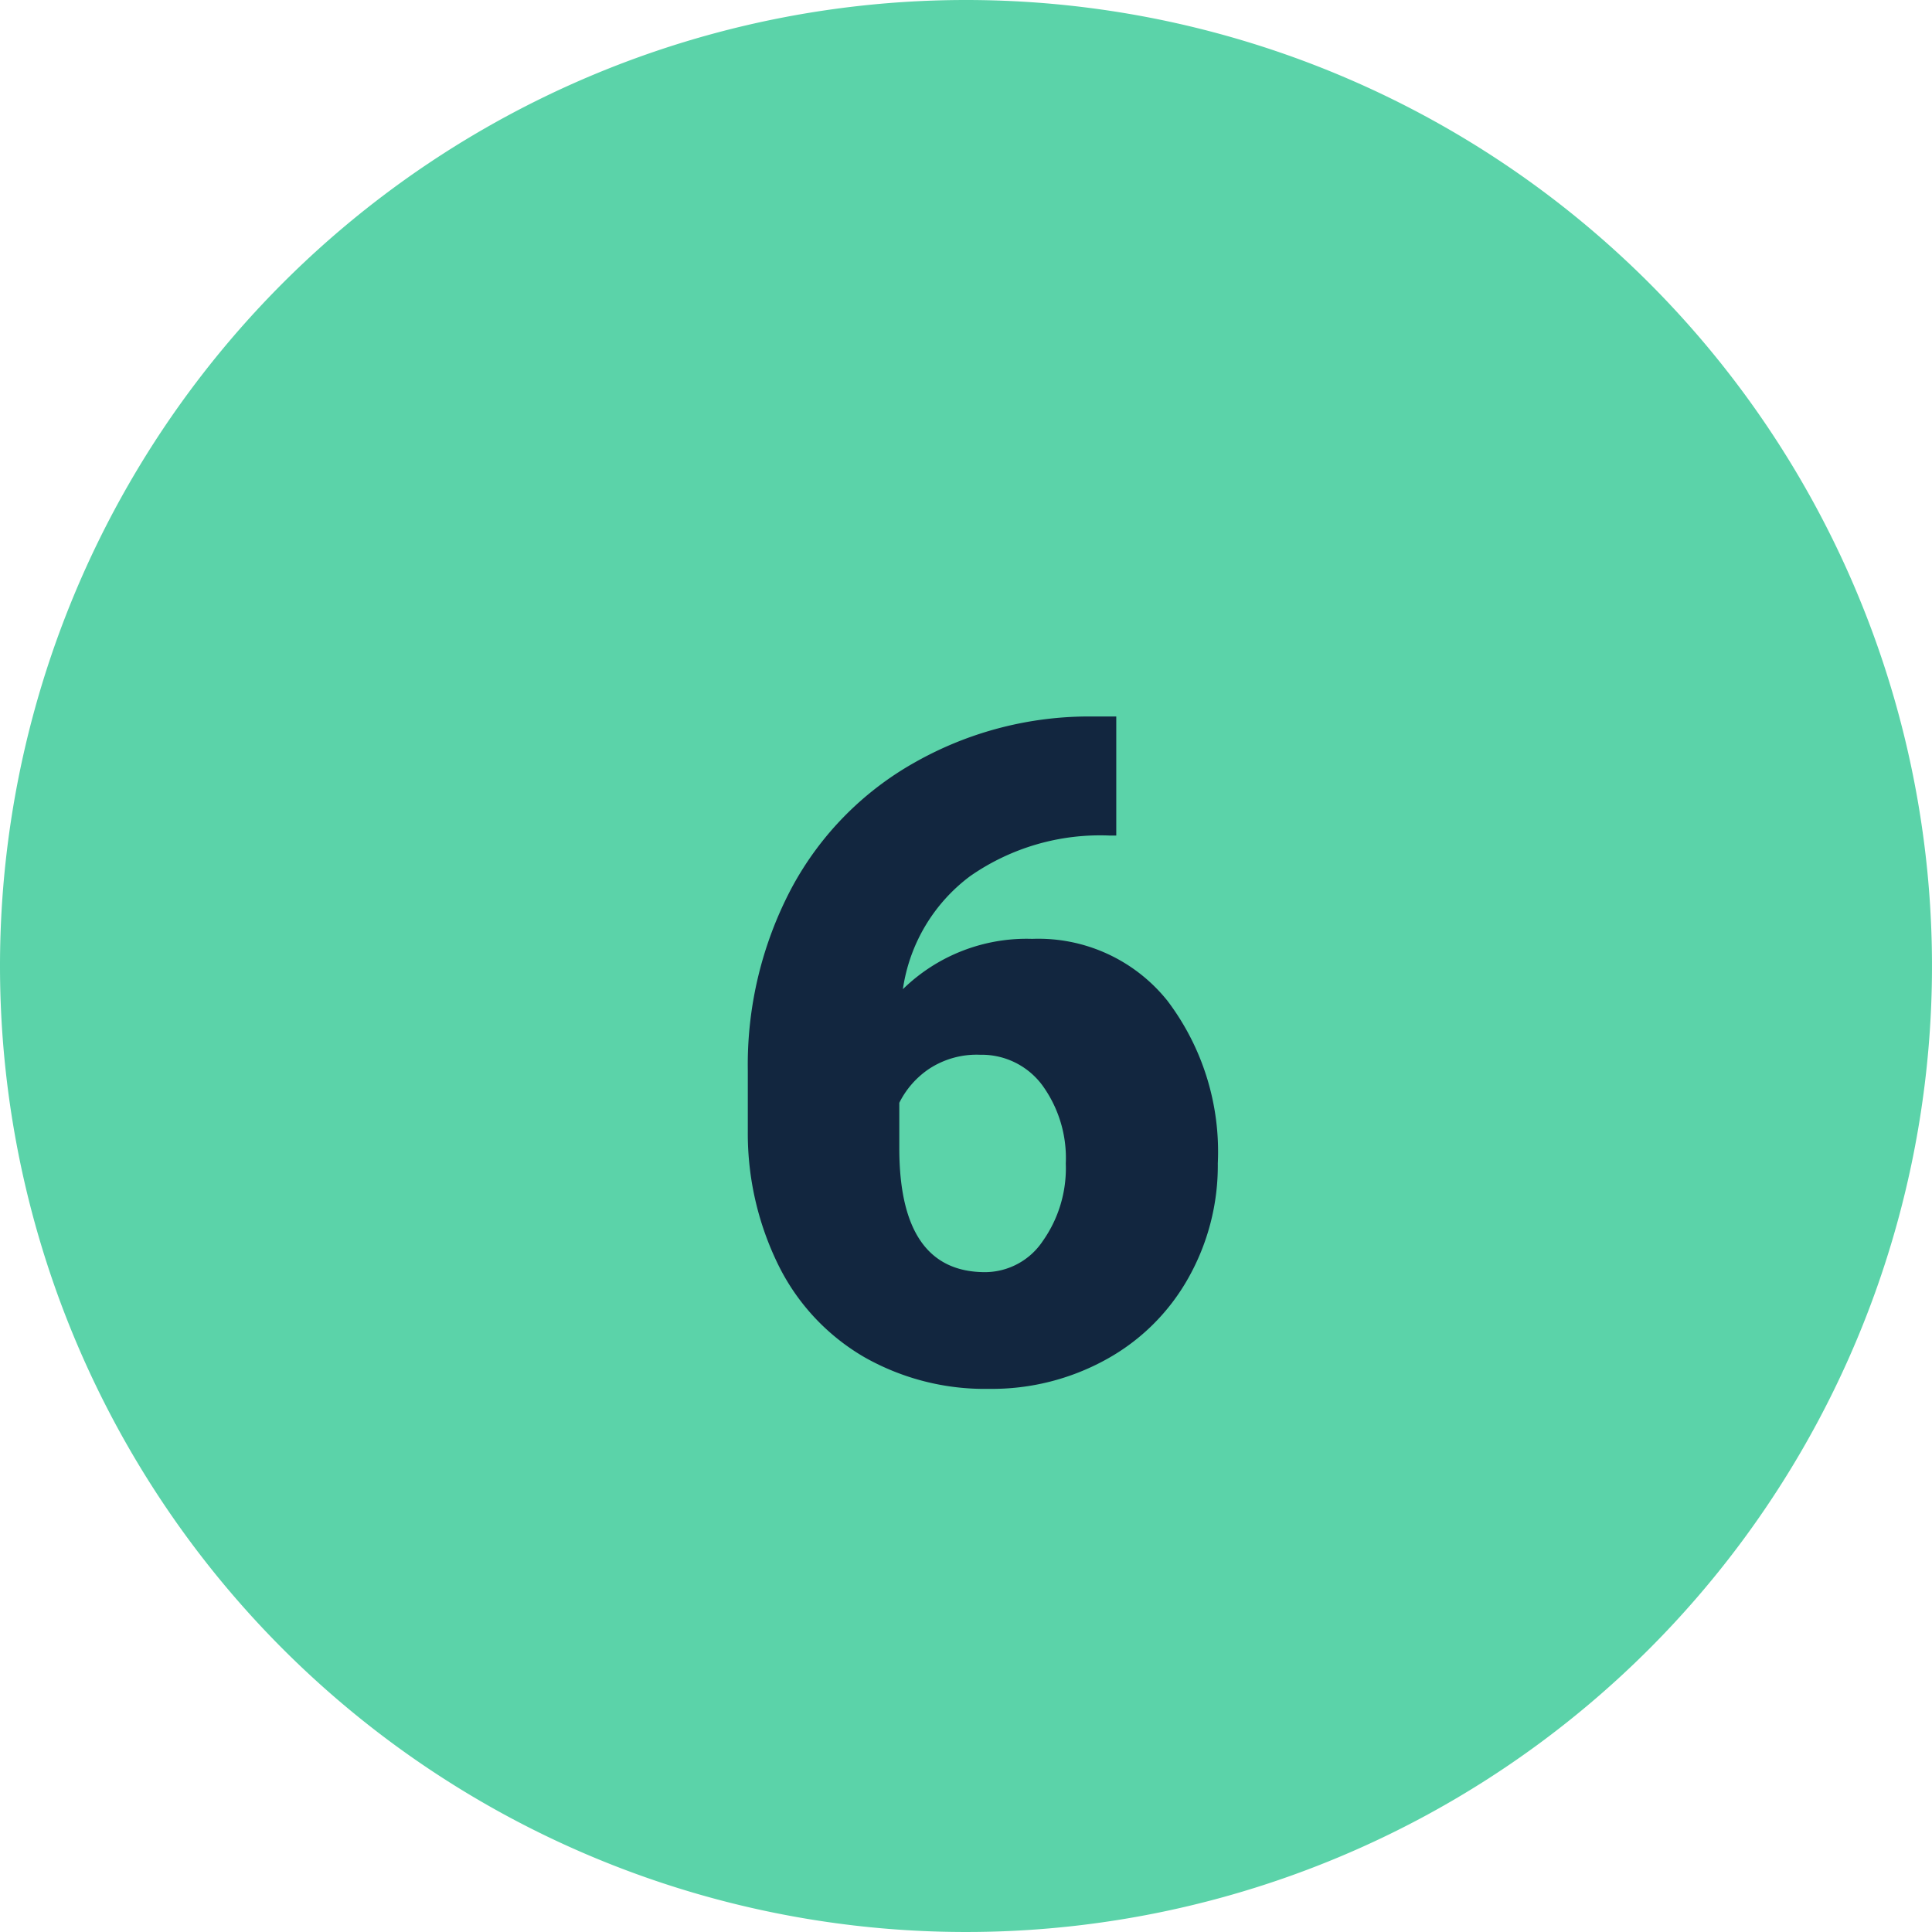 <svg xmlns="http://www.w3.org/2000/svg" width="63" height="63" viewBox="0 0 63 63">
  <g id="num6" transform="translate(879 10041)">
    <path id="Trazado_122367" data-name="Trazado 122367" d="M31.5,0A31.5,31.5,0,1,1,0,31.5,31.5,31.5,0,0,1,31.5,0Z" transform="translate(-879 -10041)" fill="#5bd3a9"/>
    <path id="Trazado_126933" data-name="Trazado 126933" d="M16.4,9.364v3.882h-.22a7.411,7.411,0,0,0-4.548,1.326,5.6,5.6,0,0,0-2.19,3.684,5.773,5.773,0,0,1,4.219-1.641,5.385,5.385,0,0,1,4.409,2.021,8.153,8.153,0,0,1,1.641,5.3,7.466,7.466,0,0,1-.959,3.735,6.846,6.846,0,0,1-2.681,2.659,7.7,7.7,0,0,1-3.816.959A7.961,7.961,0,0,1,8.193,30.26,7.1,7.1,0,0,1,5.41,27.309a9.719,9.719,0,0,1-1.025-4.424V20.907A12.312,12.312,0,0,1,5.8,14.982a10.248,10.248,0,0,1,4.036-4.124,11.538,11.538,0,0,1,5.815-1.494Zm-4.453,11.03a2.824,2.824,0,0,0-1.641.454,2.883,2.883,0,0,0-.981,1.113v1.479q0,4.043,2.8,4.043A2.27,2.27,0,0,0,14,26.474a4.119,4.119,0,0,0,.754-2.534,4.043,4.043,0,0,0-.769-2.556A2.46,2.46,0,0,0,11.943,20.395Z" transform="translate(-859 -10027)" fill="#12263f"/>
  </g>
</svg>
